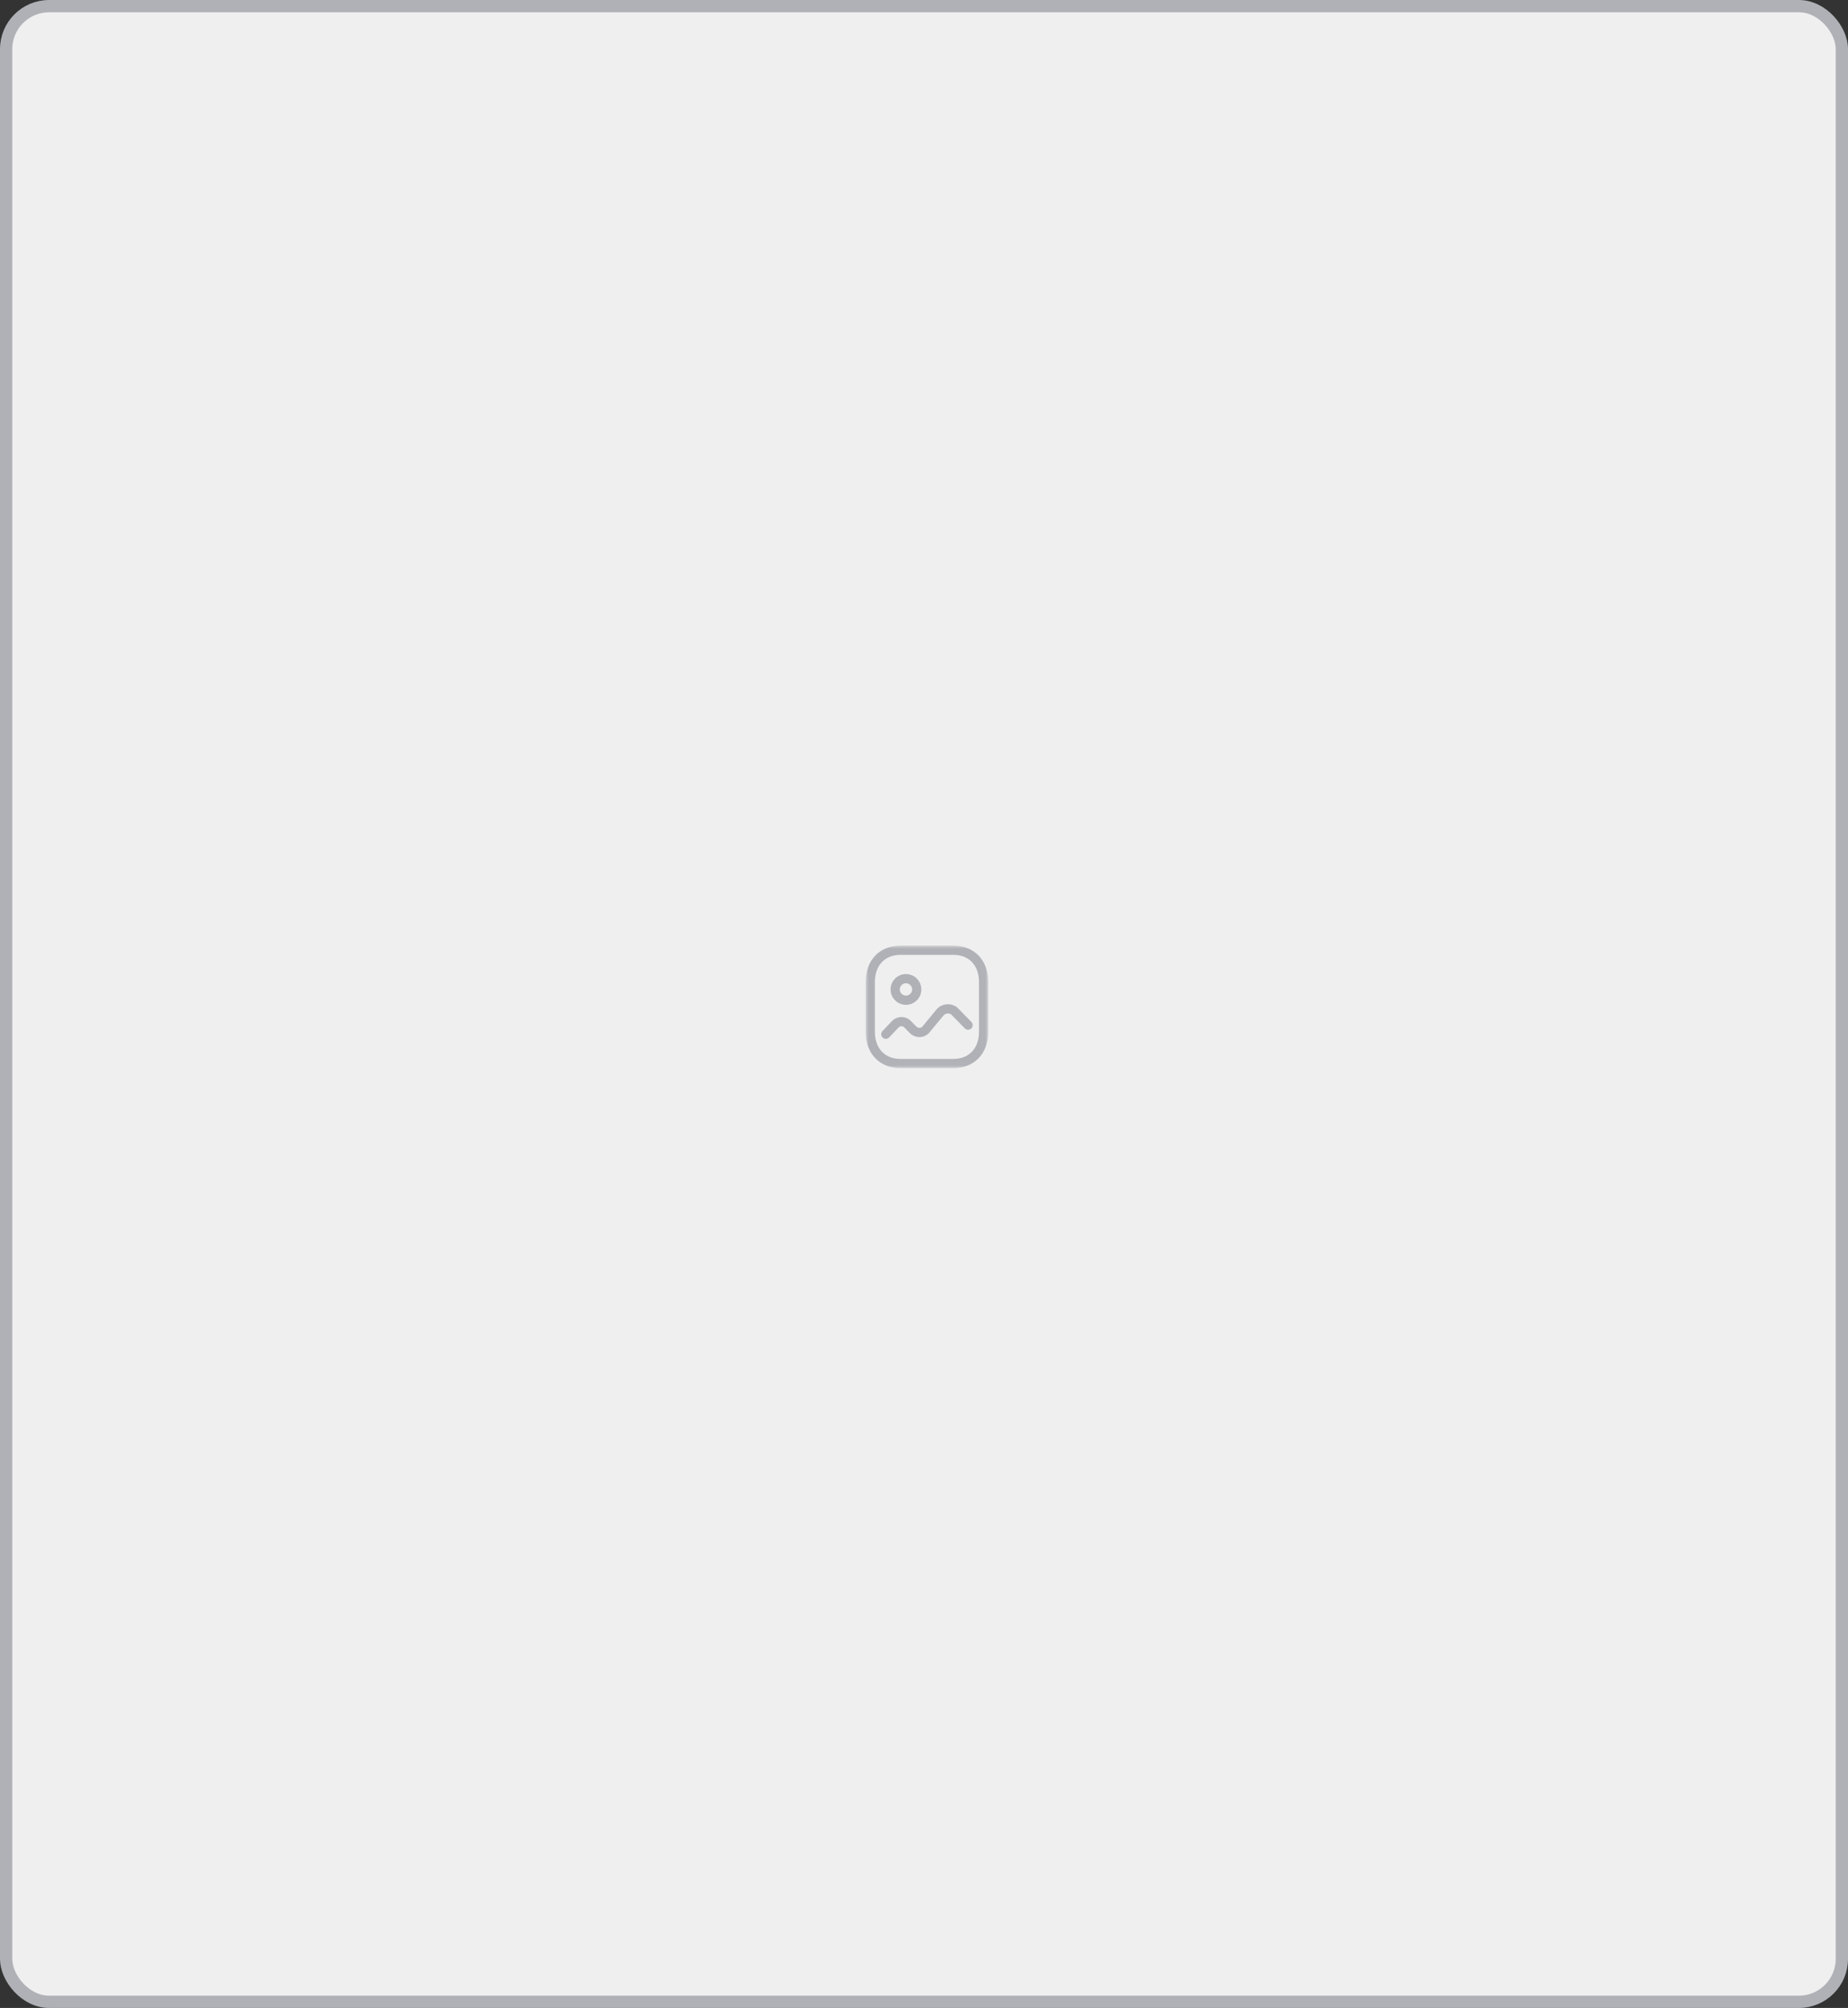 <svg width="301" height="327" viewBox="0 0 301 327" fill="none" xmlns="http://www.w3.org/2000/svg">
<rect x="0" y="0" width="301" height="327" fill="#333333" stroke="none"/>
<rect x="1" y="1" width="299" height="325" rx="7" fill="#EFEFF0"/>
<mask id="mask0_256_7872" style="mask-type:alpha" maskUnits="userSpaceOnUse" x="141" y="154" width="20" height="20">
<path fill-rule="evenodd" clip-rule="evenodd" d="M141 154H160.96V173.95H141V154Z" fill="white"/>
</mask>
<g mask="url(#mask0_256_7872)">
<path fill-rule="evenodd" clip-rule="evenodd" d="M146.65 155.5C144.129 155.5 142.5 157.227 142.5 159.899V168.051C142.5 170.724 144.129 172.45 146.65 172.45H155.3C157.827 172.45 159.46 170.724 159.46 168.051V159.899C159.46 157.227 157.827 155.5 155.3 155.5H146.65ZM155.3 173.95H146.65C143.27 173.95 141 171.579 141 168.051V159.899C141 156.371 143.27 154 146.65 154H155.3C158.685 154 160.96 156.371 160.96 159.899V168.051C160.96 171.579 158.685 173.95 155.3 173.95Z" fill="#AFB1B6"/>
</g>
<path fill-rule="evenodd" clip-rule="evenodd" d="M144.281 169.18C144.095 169.18 143.91 169.112 143.765 168.974C143.464 168.69 143.452 168.214 143.737 167.915L145.265 166.302C146.074 165.443 147.439 165.401 148.302 166.211L149.26 167.183C149.527 167.453 149.961 167.458 150.229 167.194C150.33 167.075 152.508 164.43 152.508 164.43C152.922 163.928 153.506 163.618 154.155 163.554C154.805 163.497 155.436 163.686 155.939 164.099C155.982 164.134 156.021 164.168 158.217 166.423C158.506 166.719 158.501 167.194 158.204 167.483C157.908 167.774 157.432 167.765 157.143 167.469C157.143 167.469 155.094 165.366 154.948 165.224C154.793 165.097 154.544 165.023 154.299 165.047C154.05 165.072 153.826 165.191 153.667 165.384C151.343 168.203 151.315 168.23 151.277 168.267C150.419 169.109 149.034 169.095 148.191 168.235C148.191 168.235 147.261 167.291 147.245 167.272C147.014 167.058 146.602 167.072 146.355 167.333L144.825 168.946C144.677 169.102 144.479 169.18 144.281 169.18Z" fill="#AFB1B6"/>
<path fill-rule="evenodd" clip-rule="evenodd" d="M147.558 160.129C147.005 160.129 146.555 160.579 146.555 161.133C146.555 161.687 147.005 162.138 147.559 162.138C148.113 162.138 148.564 161.687 148.564 161.133C148.564 160.58 148.113 160.13 147.558 160.129ZM147.559 163.638C146.178 163.638 145.055 162.514 145.055 161.133C145.055 159.752 146.178 158.629 147.559 158.629C148.941 158.63 150.064 159.754 150.064 161.133C150.064 162.514 148.94 163.638 147.559 163.638Z" fill="#AFB1B6"/>
<rect x="1" y="1" width="299" height="325" rx="7" stroke="#AFB1B6" stroke-width="2"/>
</svg>

